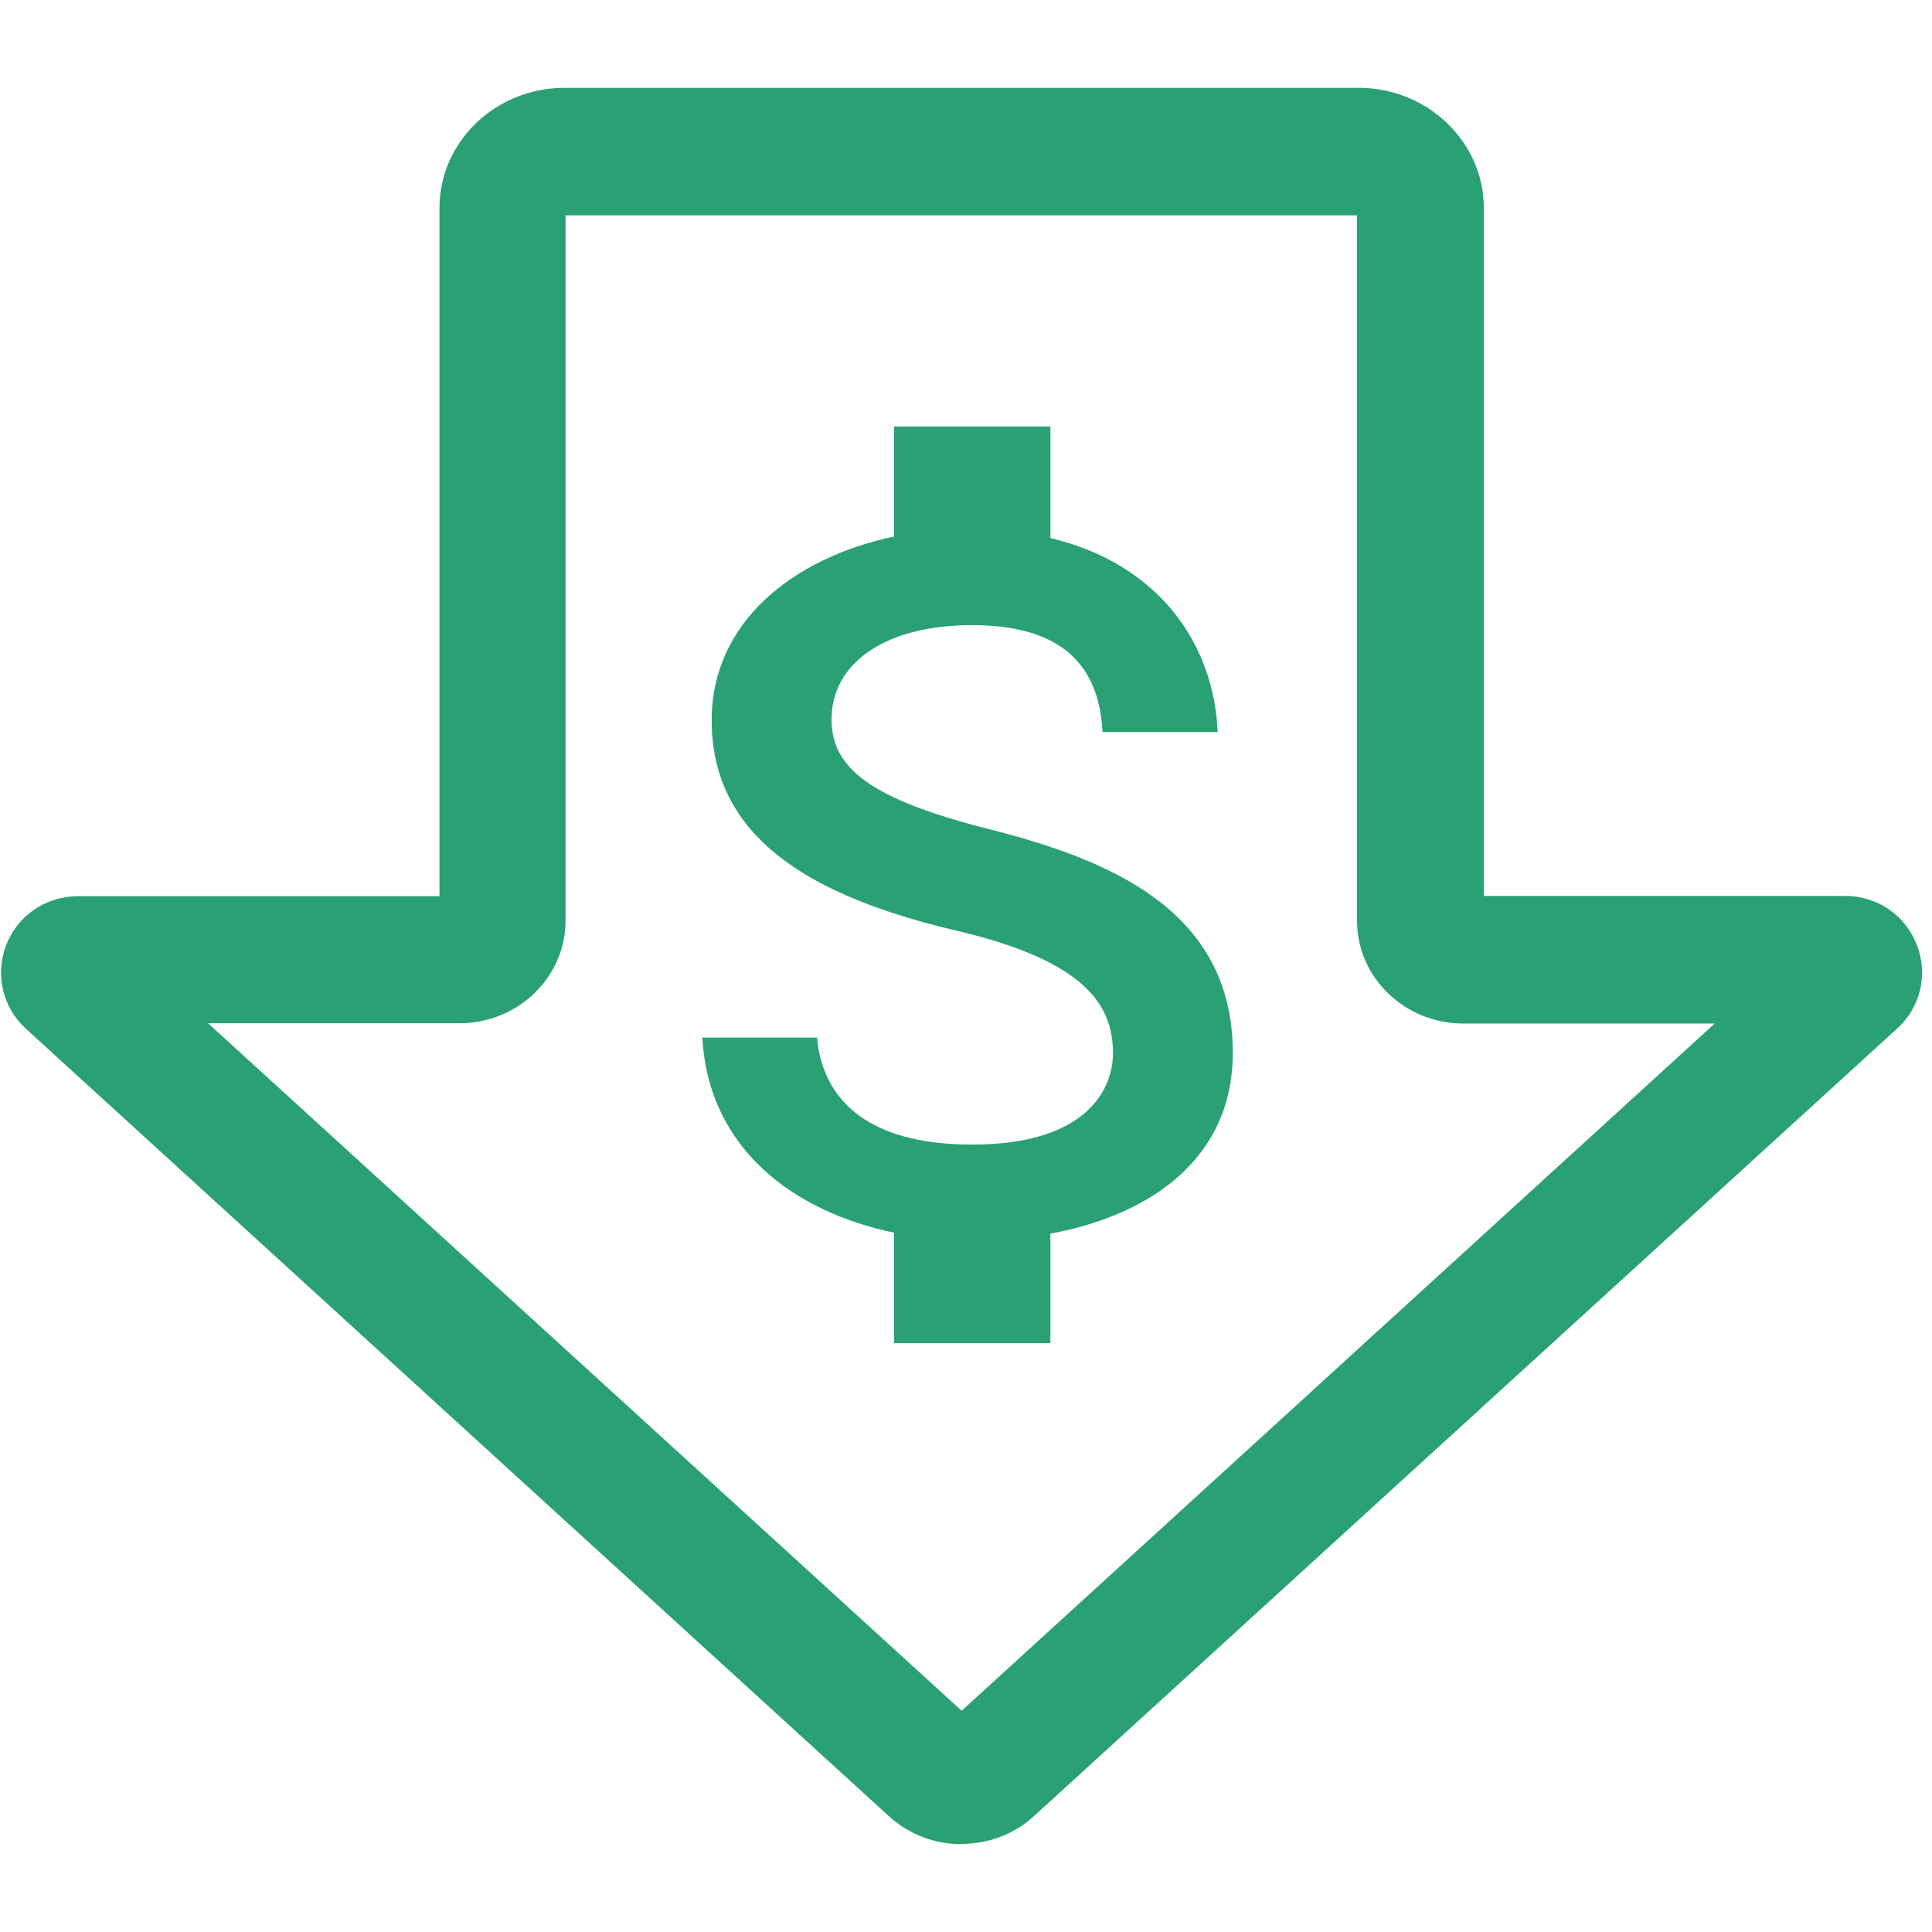 <svg width="20" height="20" viewBox="0 0 44 40" fill="none" xmlns="http://www.w3.org/2000/svg">
<path d="M18.938 14.382C18.938 15.484 19.804 16.192 22.498 16.876C25.192 17.56 28.076 18.685 28.076 21.979C28.076 24.357 26.237 25.667 23.922 26.096V28.59H20.362V26.073C18.084 25.598 16.137 24.171 15.995 21.631H18.606C18.736 23 19.698 24.067 22.142 24.067C24.765 24.067 25.347 22.791 25.347 21.991C25.347 20.912 24.753 19.892 21.786 19.196C18.475 18.419 16.208 17.085 16.208 14.405C16.208 12.167 18.06 10.706 20.362 10.219V7.713H23.922V10.253C26.403 10.845 27.649 12.677 27.732 14.672H25.109C25.038 13.223 24.255 12.237 22.142 12.237C20.137 12.237 18.938 13.118 18.938 14.382Z" fill="#2AA173"/>
<path fill-rule="evenodd" clip-rule="evenodd" d="M20.25 39.368C20.716 39.791 21.308 40 21.901 40L21.895 39.994C22.488 39.994 23.086 39.785 23.546 39.362L43.205 21.425C43.74 20.944 43.912 20.196 43.659 19.529C43.4 18.845 42.756 18.404 42.02 18.404H33.793V2.737C33.793 1.229 32.51 1.34989e-05 30.939 1.34989e-05H12.863C11.287 1.34989e-05 10.009 1.224 10.009 2.737V18.41H1.783C1.04 18.41 0.396 18.851 0.137 19.535C-0.116 20.202 0.062 20.95 0.592 21.431L20.25 39.368ZM21.901 36.961L4.745 21.31L4.734 21.304H10.464C11.799 21.304 12.88 20.254 12.88 18.967V2.905H30.905V18.973C30.905 20.26 31.992 21.31 33.321 21.31H39.051L21.901 36.961Z" fill="#2AA173"/>
</svg>

